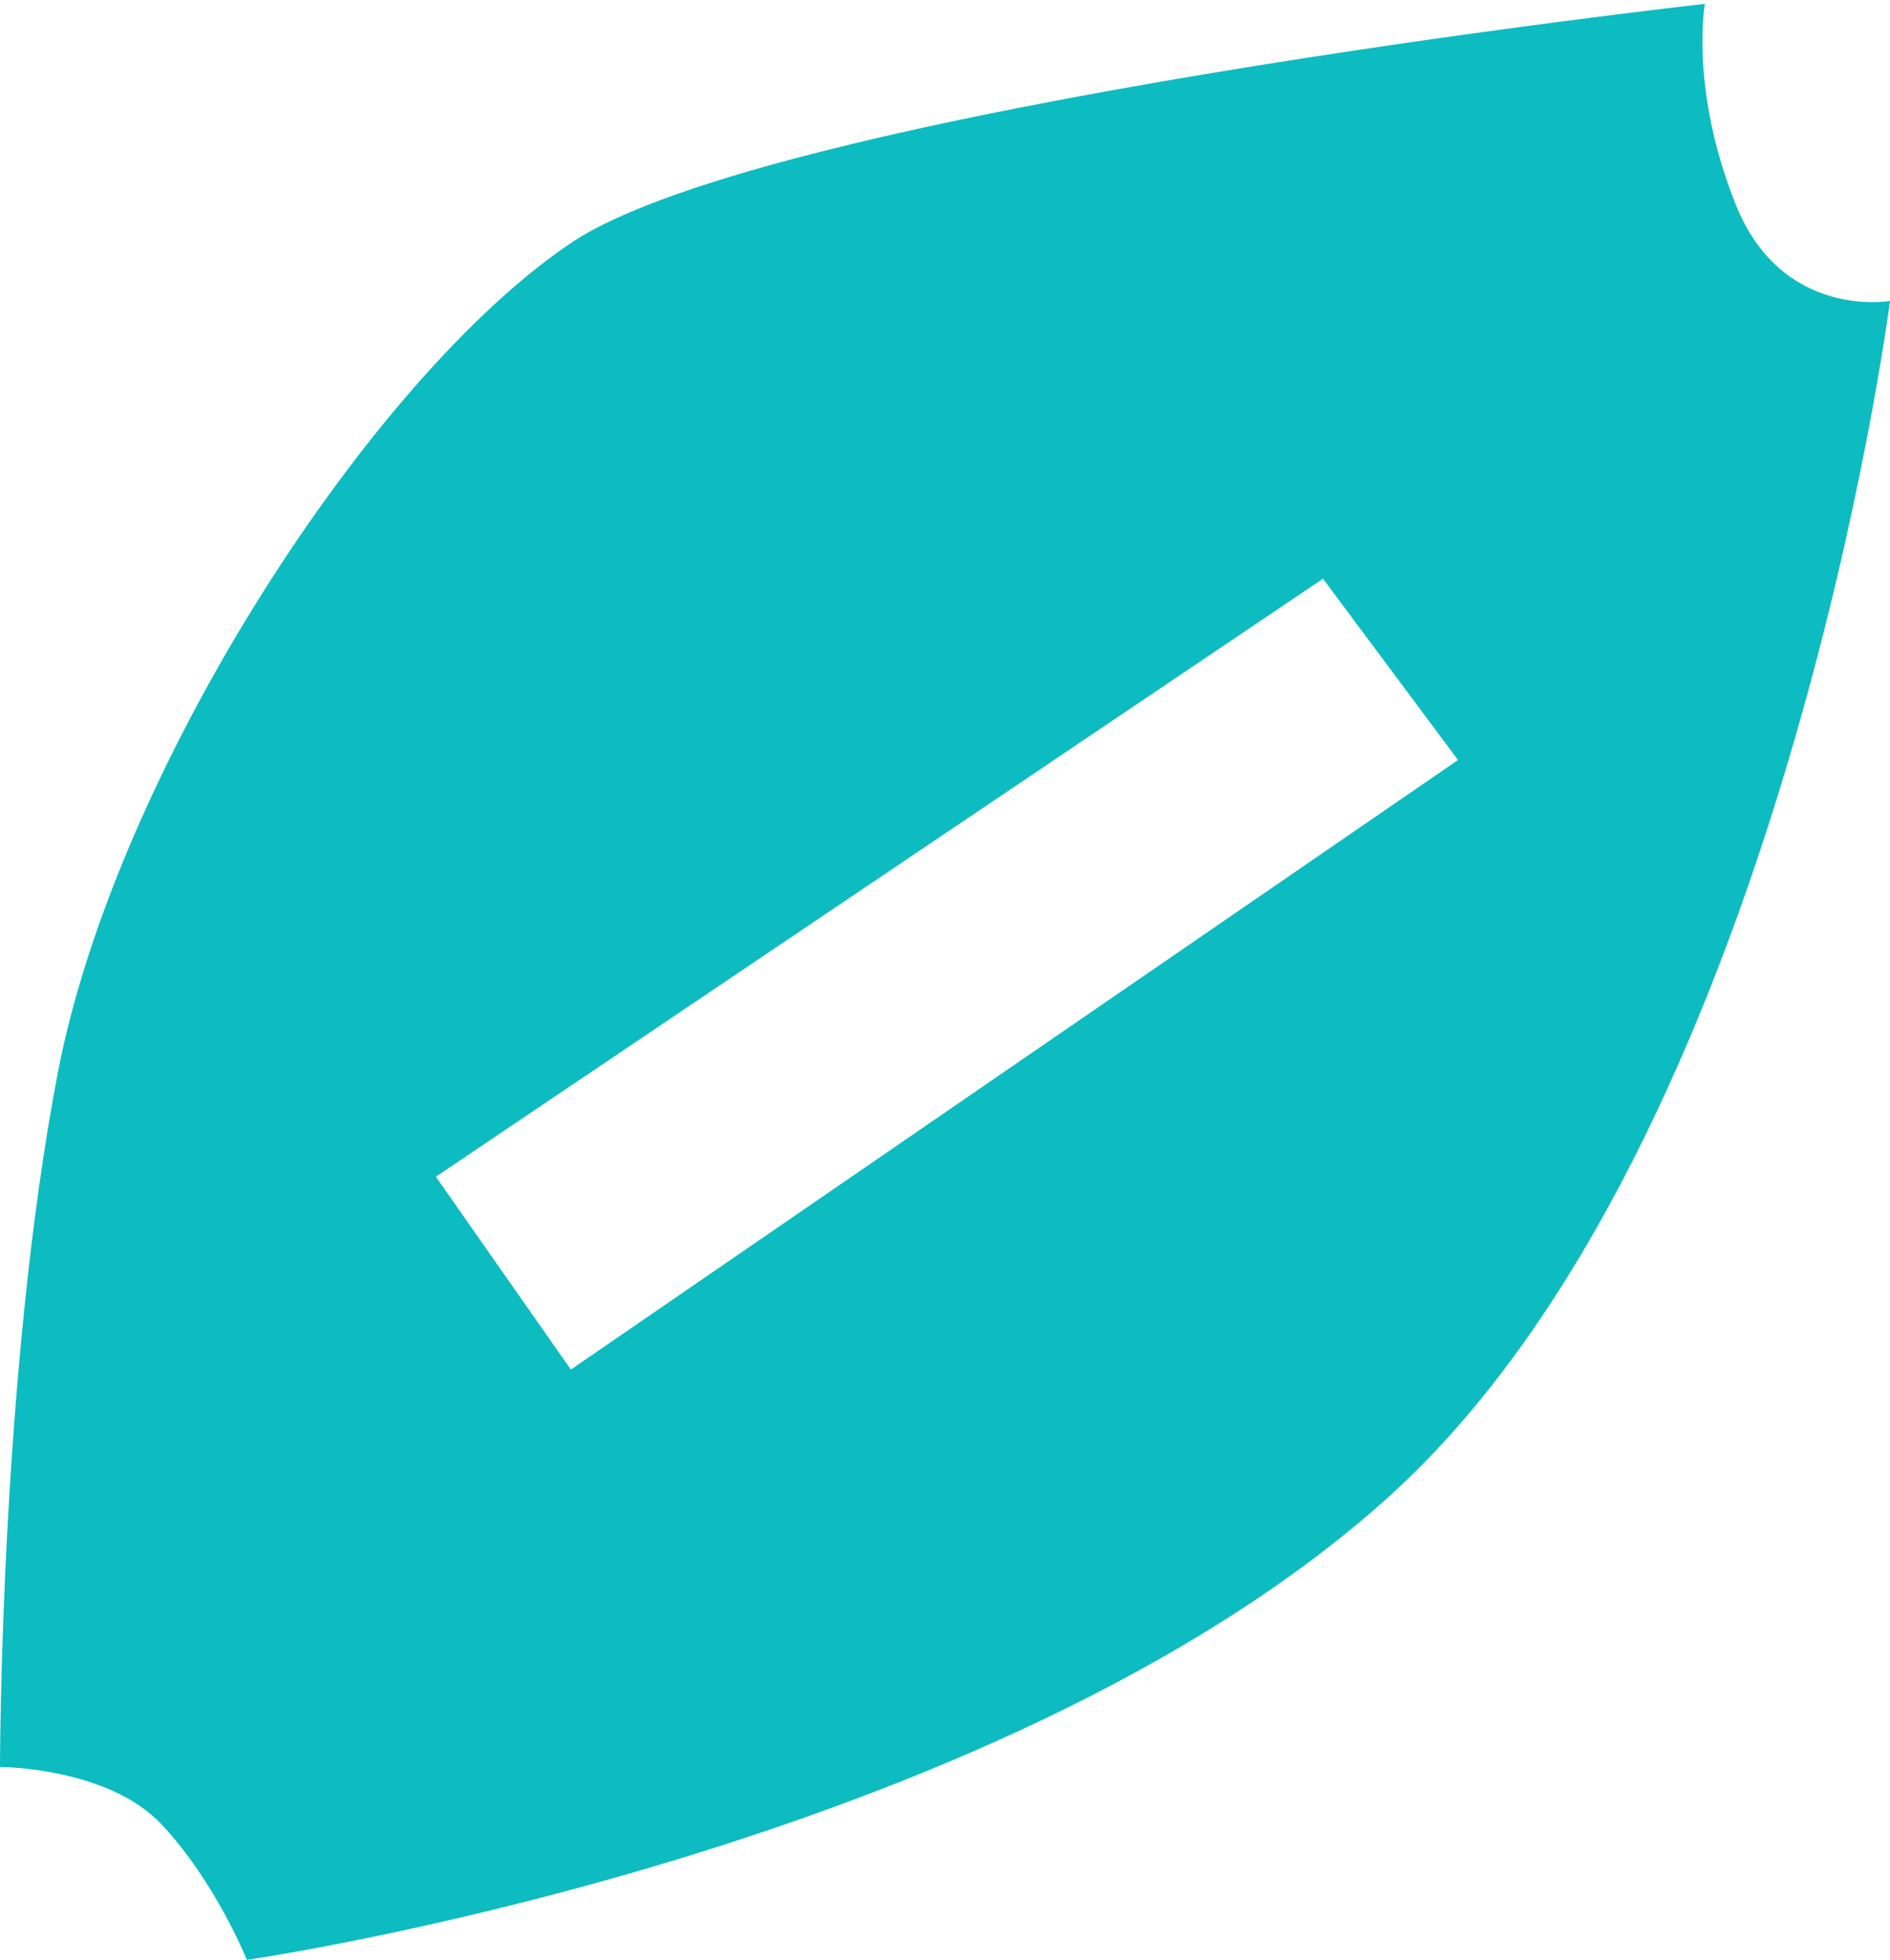 <?xml version="1.0" encoding="utf-8"?>
<!-- Generator: Adobe Illustrator 19.1.0, SVG Export Plug-In . SVG Version: 6.00 Build 0)  -->
<svg version="1.1" id="Layer_1" xmlns="http://www.w3.org/2000/svg" xmlns:xlink="http://www.w3.org/1999/xlink" x="0px" y="0px"
	 viewBox="0 0 49 50.8" style="enable-background:new 0 0 49 50.8;" xml:space="preserve">
<style type="text/css">
	.st0{fill:#0CBCC1;}
</style>
<path class="st0" d="M45,5.3c-1.2-3-0.8-5.2-0.8-5.2S20,2.8,14.8,6.3S3,20,1.5,27.8S0,45.8,0,45.8s2.8,0,4.2,1.5s2.2,3.5,2.2,3.5
	S25.8,48,36,38.8s13-31,13-31S46.2,8.3,45,5.3z M14.8,35.5l-3.5-5l23-15.5l3.5,4.7L14.8,35.5z"/>
</svg>
